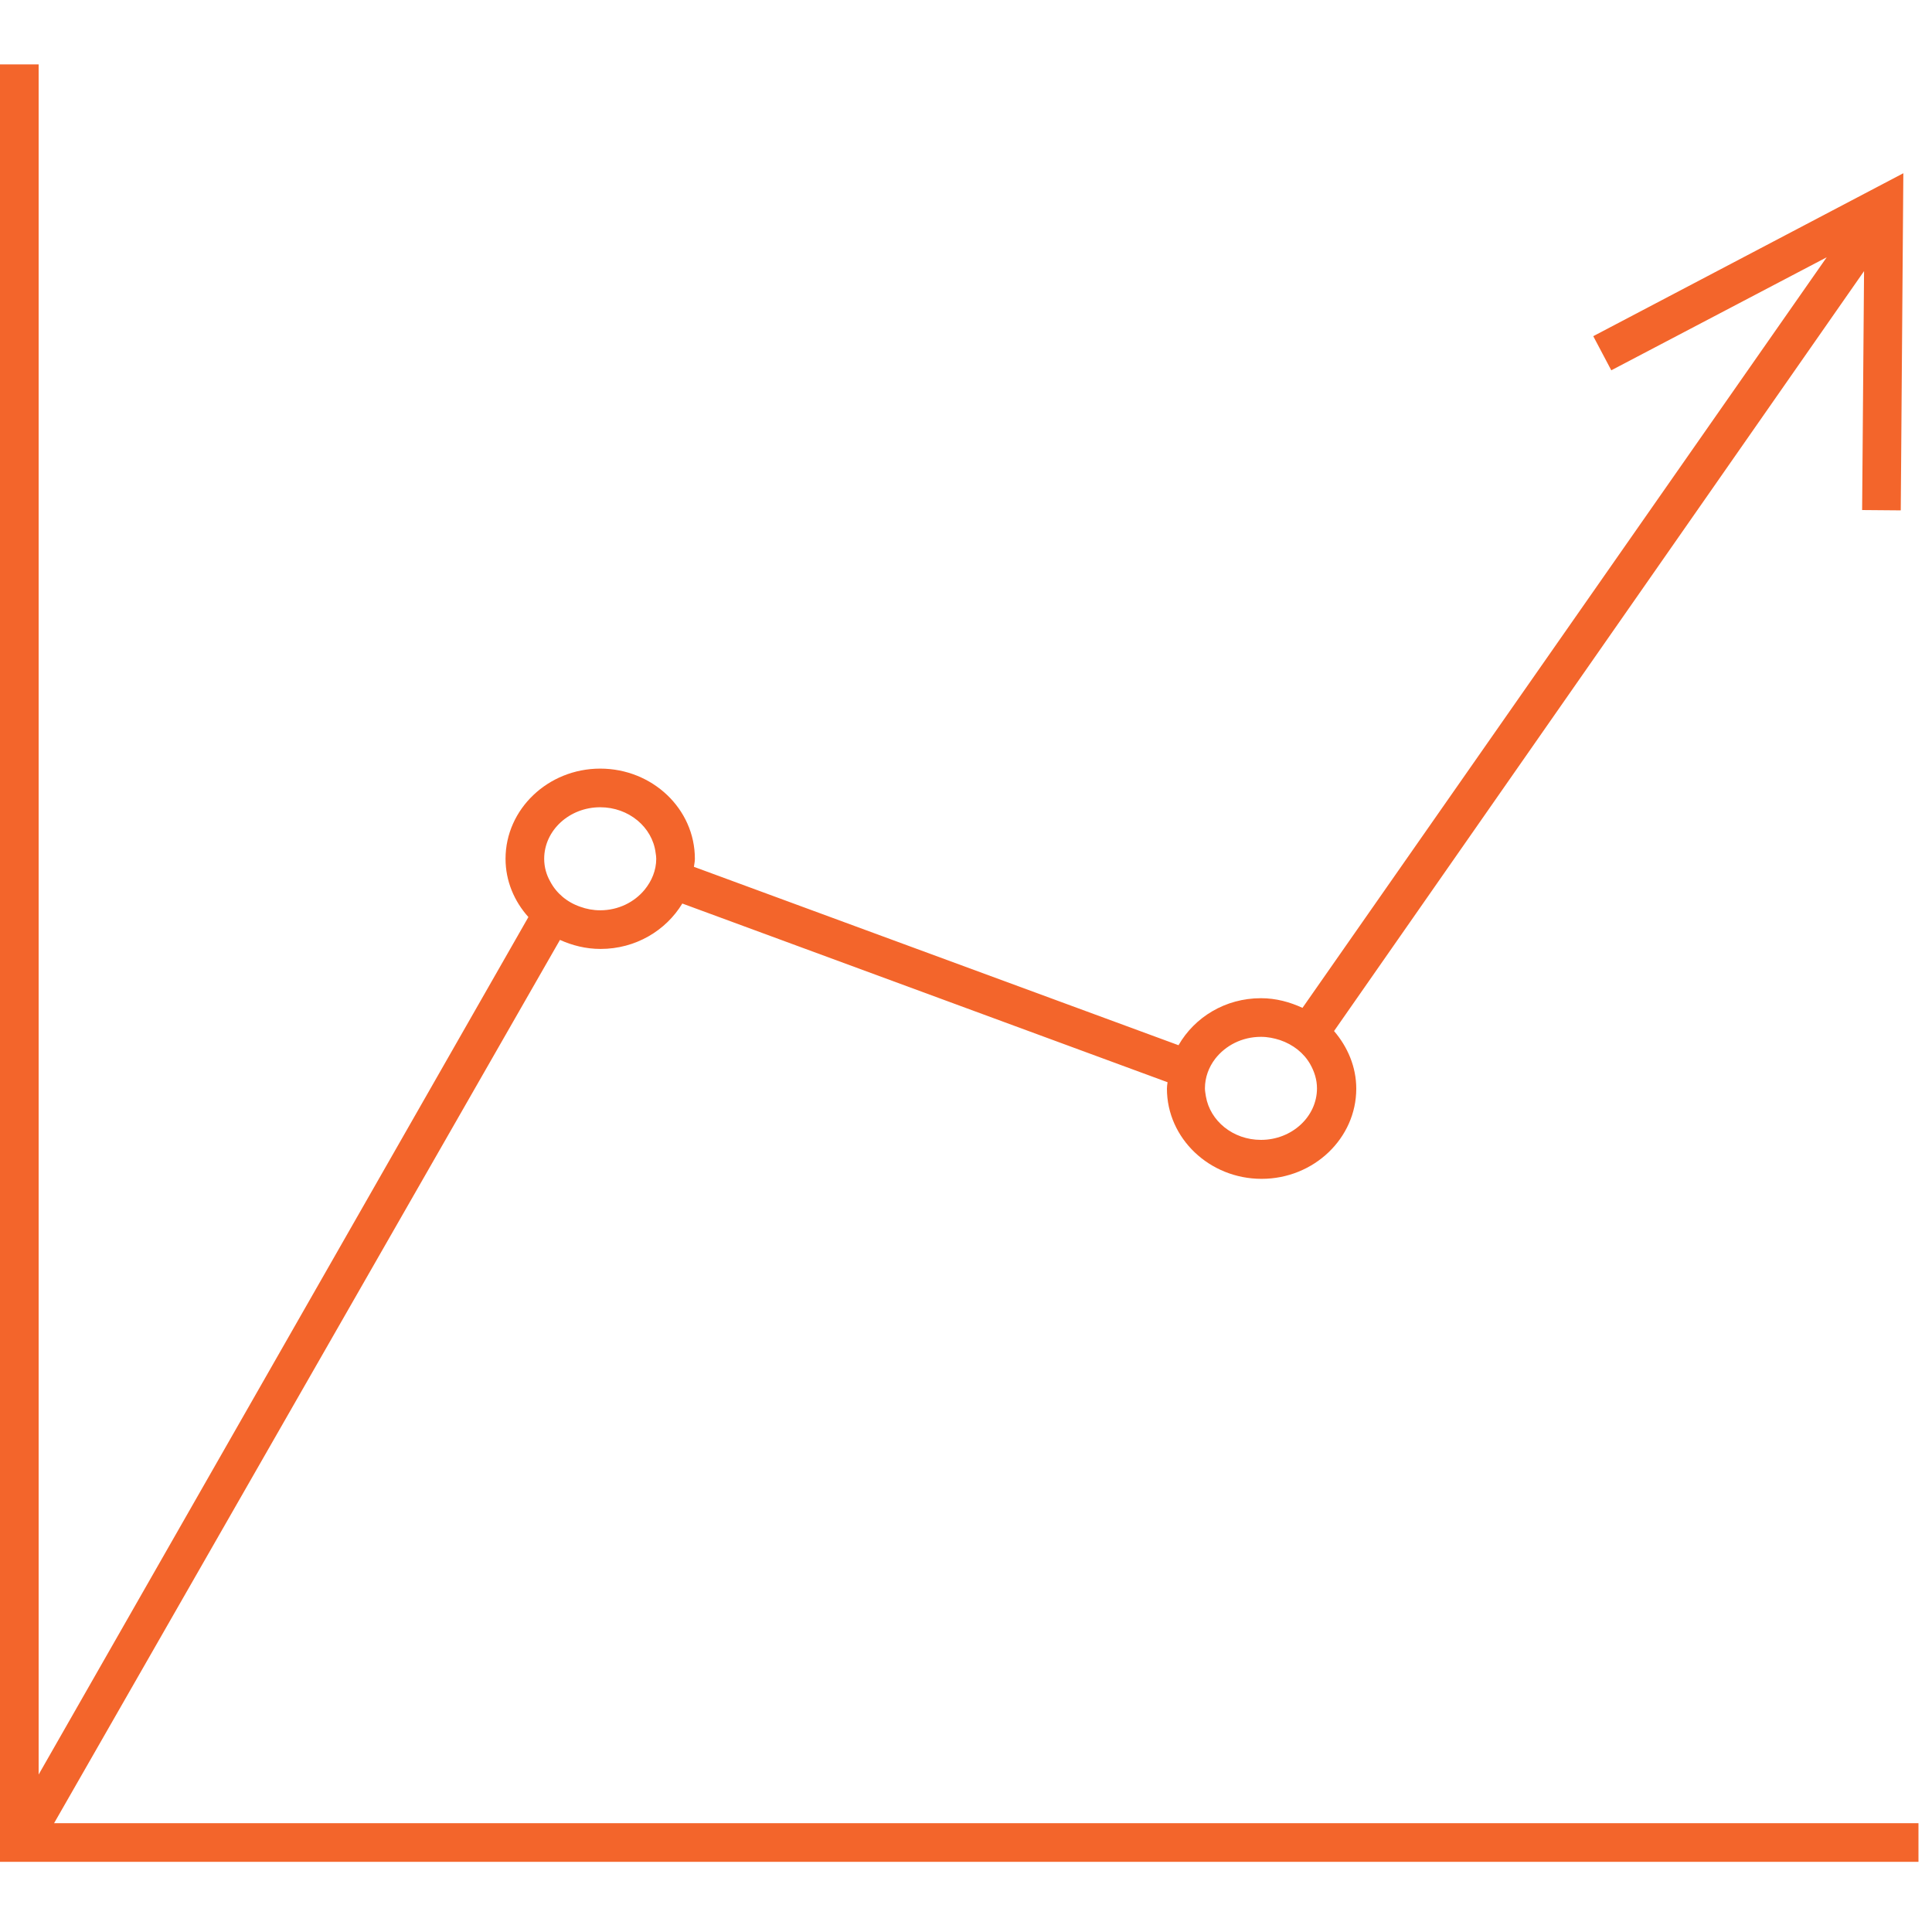 <svg  viewBox="0 0 60 60" fill="none" xmlns="http://www.w3.org/2000/svg">
<path d="M1.68 56.62L17.39 29.19C17.77 29.36 18.19 29.47 18.65 29.47C19.74 29.47 20.68 28.9 21.19 28.06L36.26 33.61C36.25 33.68 36.24 33.74 36.24 33.81C36.24 35.35 37.56 36.61 39.18 36.61C40.8 36.61 42.12 35.35 42.12 33.81C42.12 33.13 41.85 32.51 41.43 32.02L57.89 8.42L57.83 15.84L59.03 15.85L59.11 5.38L49.48 10.44L50.04 11.5L56.73 7.99L40.45 31.3C40.06 31.12 39.63 31 39.16 31C38.05 31 37.1 31.59 36.6 32.46L21.55 26.92C21.56 26.84 21.58 26.76 21.58 26.67C21.58 25.12 20.26 23.87 18.64 23.87C17.02 23.87 15.7 25.13 15.7 26.67C15.7 27.36 15.97 27.99 16.41 28.48L1.2 55.11V2H0V57.82H59.58V56.62H1.68ZM37.42 33.8C37.42 33.46 37.54 33.14 37.74 32.88C38.06 32.47 38.57 32.2 39.16 32.2C39.37 32.2 39.56 32.24 39.75 32.3C40.16 32.44 40.49 32.7 40.69 33.05C40.82 33.28 40.9 33.53 40.9 33.8C40.9 34.68 40.12 35.4 39.16 35.4C38.29 35.4 37.58 34.81 37.45 34.05C37.44 33.97 37.42 33.89 37.42 33.8ZM16.9 26.67C16.9 25.79 17.68 25.07 18.64 25.07C19.53 25.07 20.26 25.69 20.36 26.48C20.37 26.54 20.38 26.61 20.38 26.67C20.38 27.03 20.24 27.36 20.02 27.63C19.7 28.02 19.2 28.27 18.64 28.27C18.42 28.27 18.21 28.23 18.02 28.16C17.61 28.02 17.28 27.74 17.09 27.38C16.97 27.17 16.9 26.93 16.9 26.67Z" fill="#F3652B"/>
</svg>
